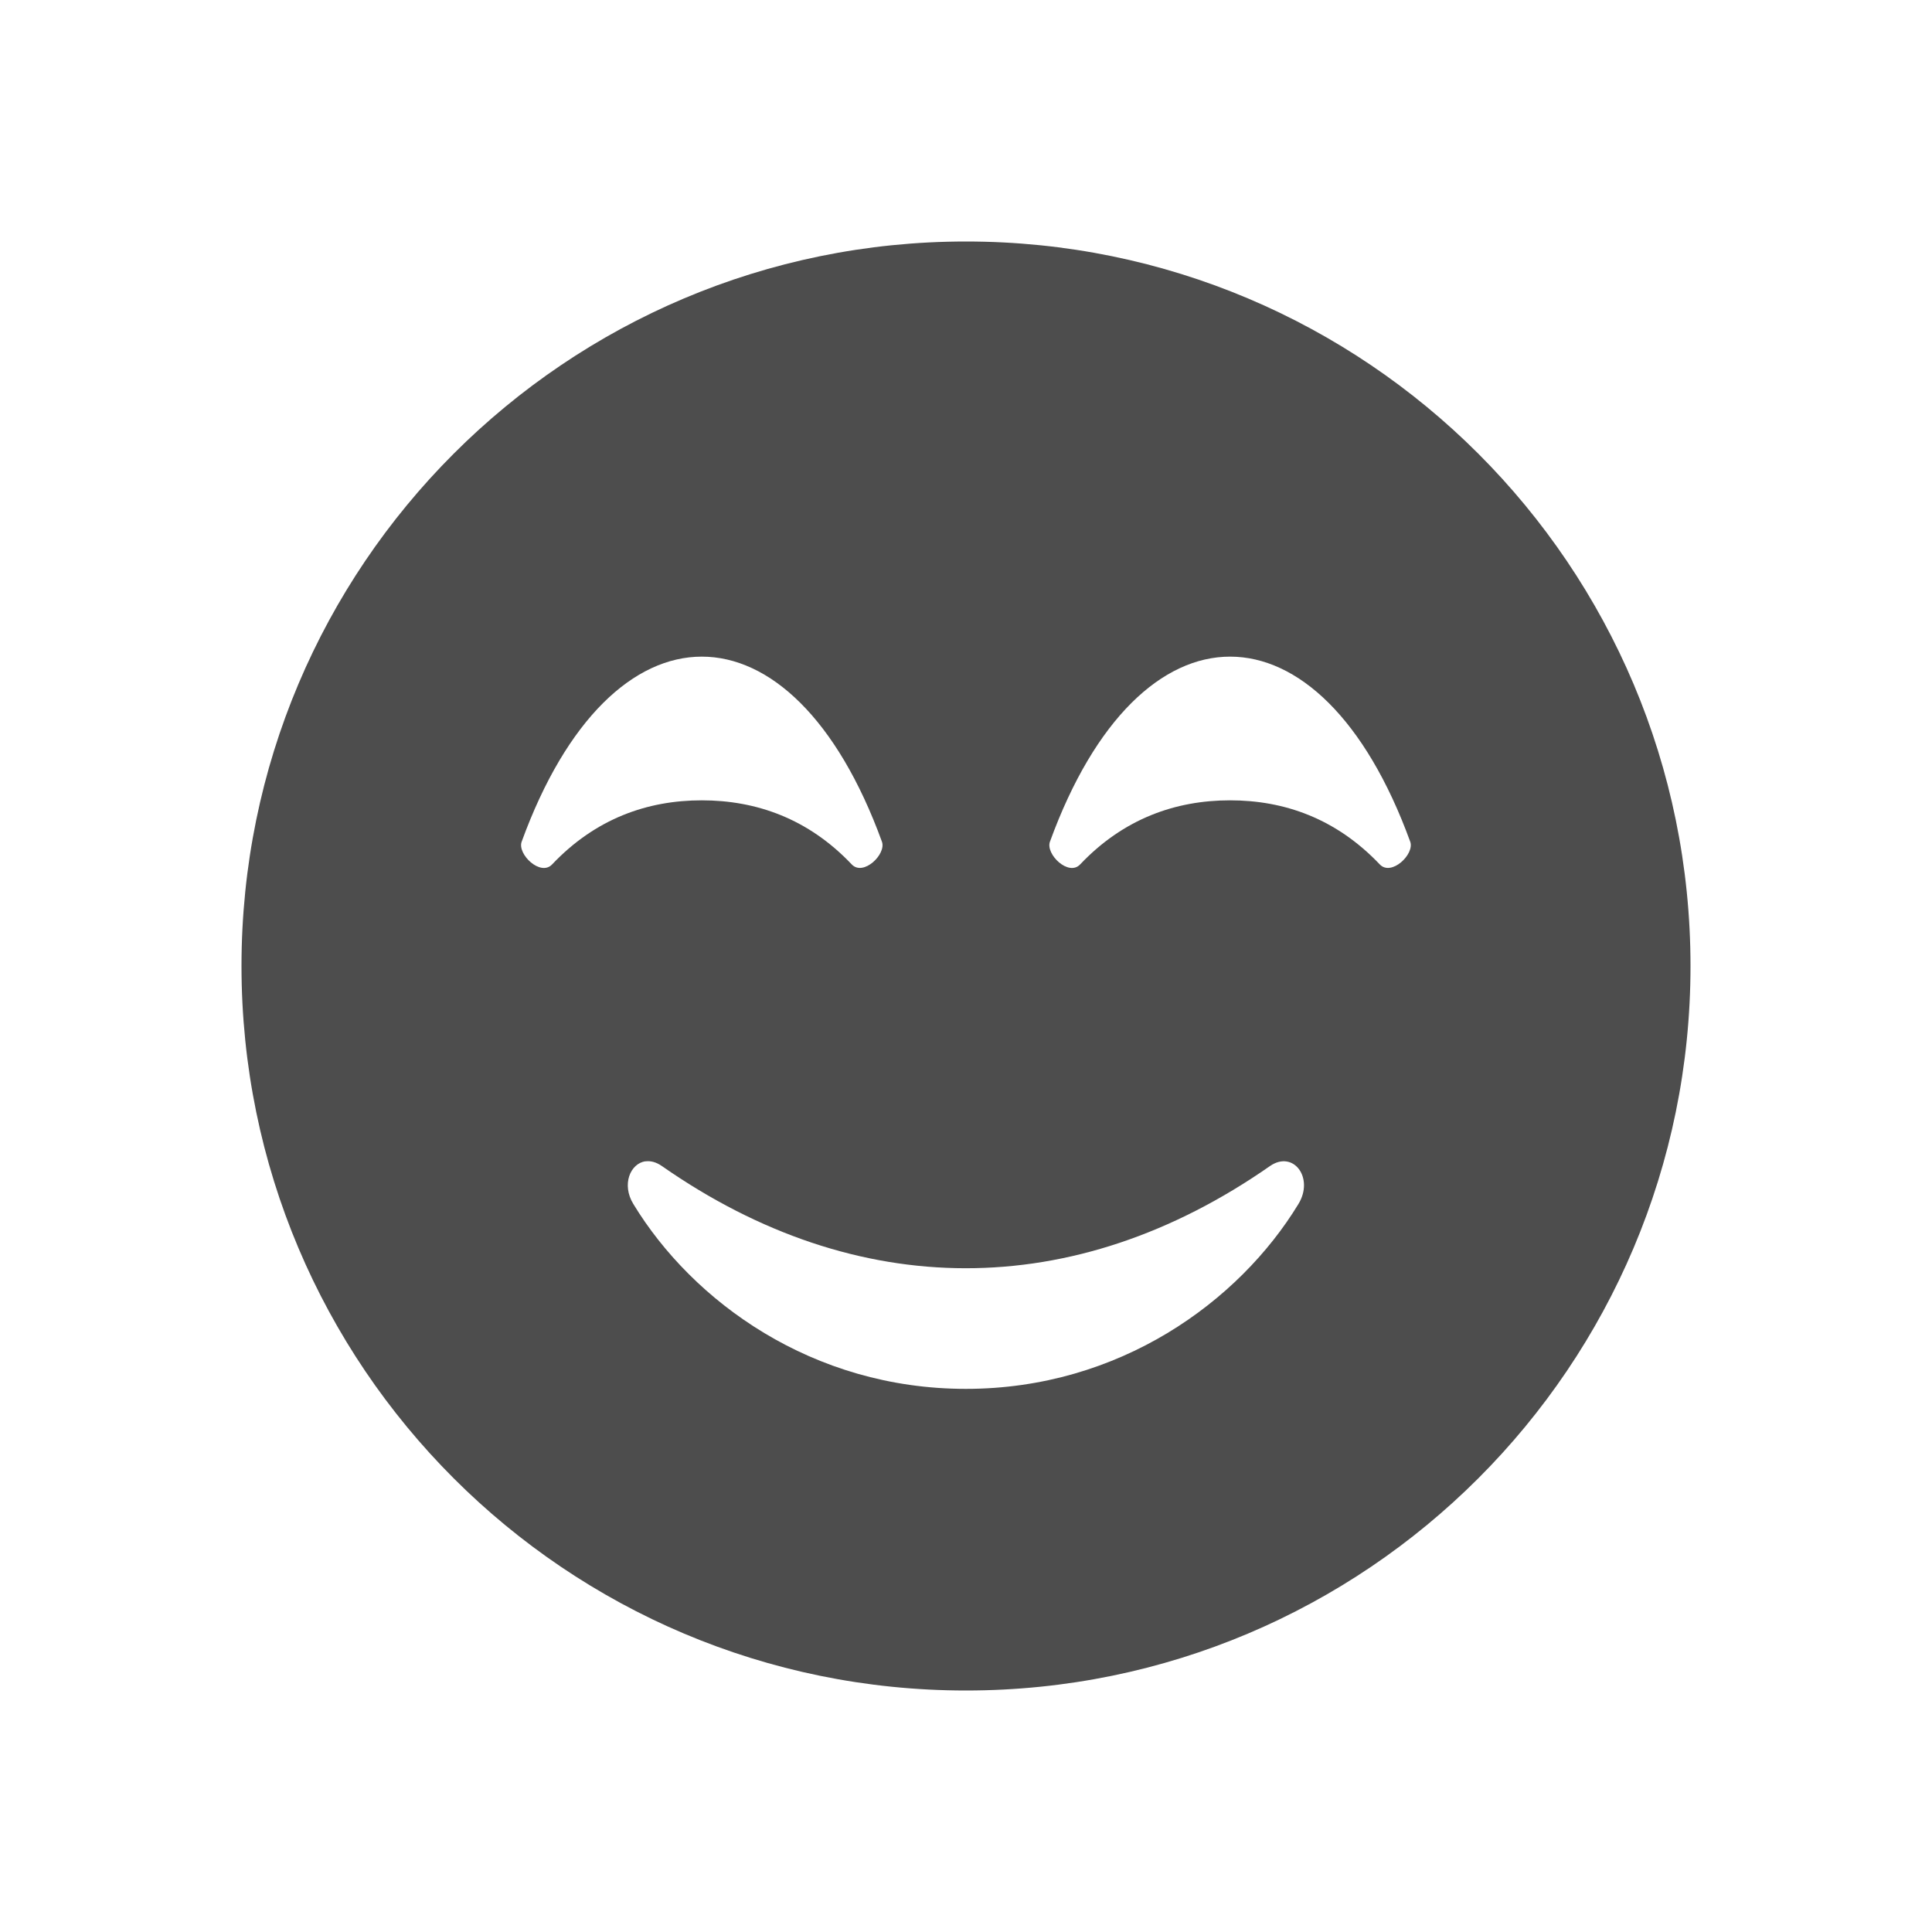<svg viewBox="0 0 16 16" xmlns="http://www.w3.org/2000/svg"><path d="m8 2c-3.314 0-6 2.686-6 6 0 3.314 2.686 6 6 6s6-2.686 6-6c0-3.314-2.686-6-6-6zm-2.188 3.438c.56 0 1.12.511 1.492 1.533.037.103-.154.288-.25.188-.36-.38-.792-.531-1.242-.531-.45 0-.88.151-1.24.531-.096.101-.289-.085-.252-.188.372-1.022.932-1.533 1.492-1.533zm4.375 0c .56 0 1.12.511 1.492 1.533.037.103-.156.288-.252.188-.361-.38-.79-.531-1.24-.531s-.882.151-1.242.531c-.096.101-.287-.085-.25-.188.372-1.022.932-1.533 1.492-1.533zm-4.842 4.18c.042-.006.088.005.137.039 1.612 1.125 3.413 1.131 5.035 0 .194-.135.368.098.236.314-.492.809-1.483 1.531-2.754 1.531s-2.262-.722-2.754-1.531c-.099-.162-.025-.335.1-.354z" fill="#4d4d4d"/></svg>